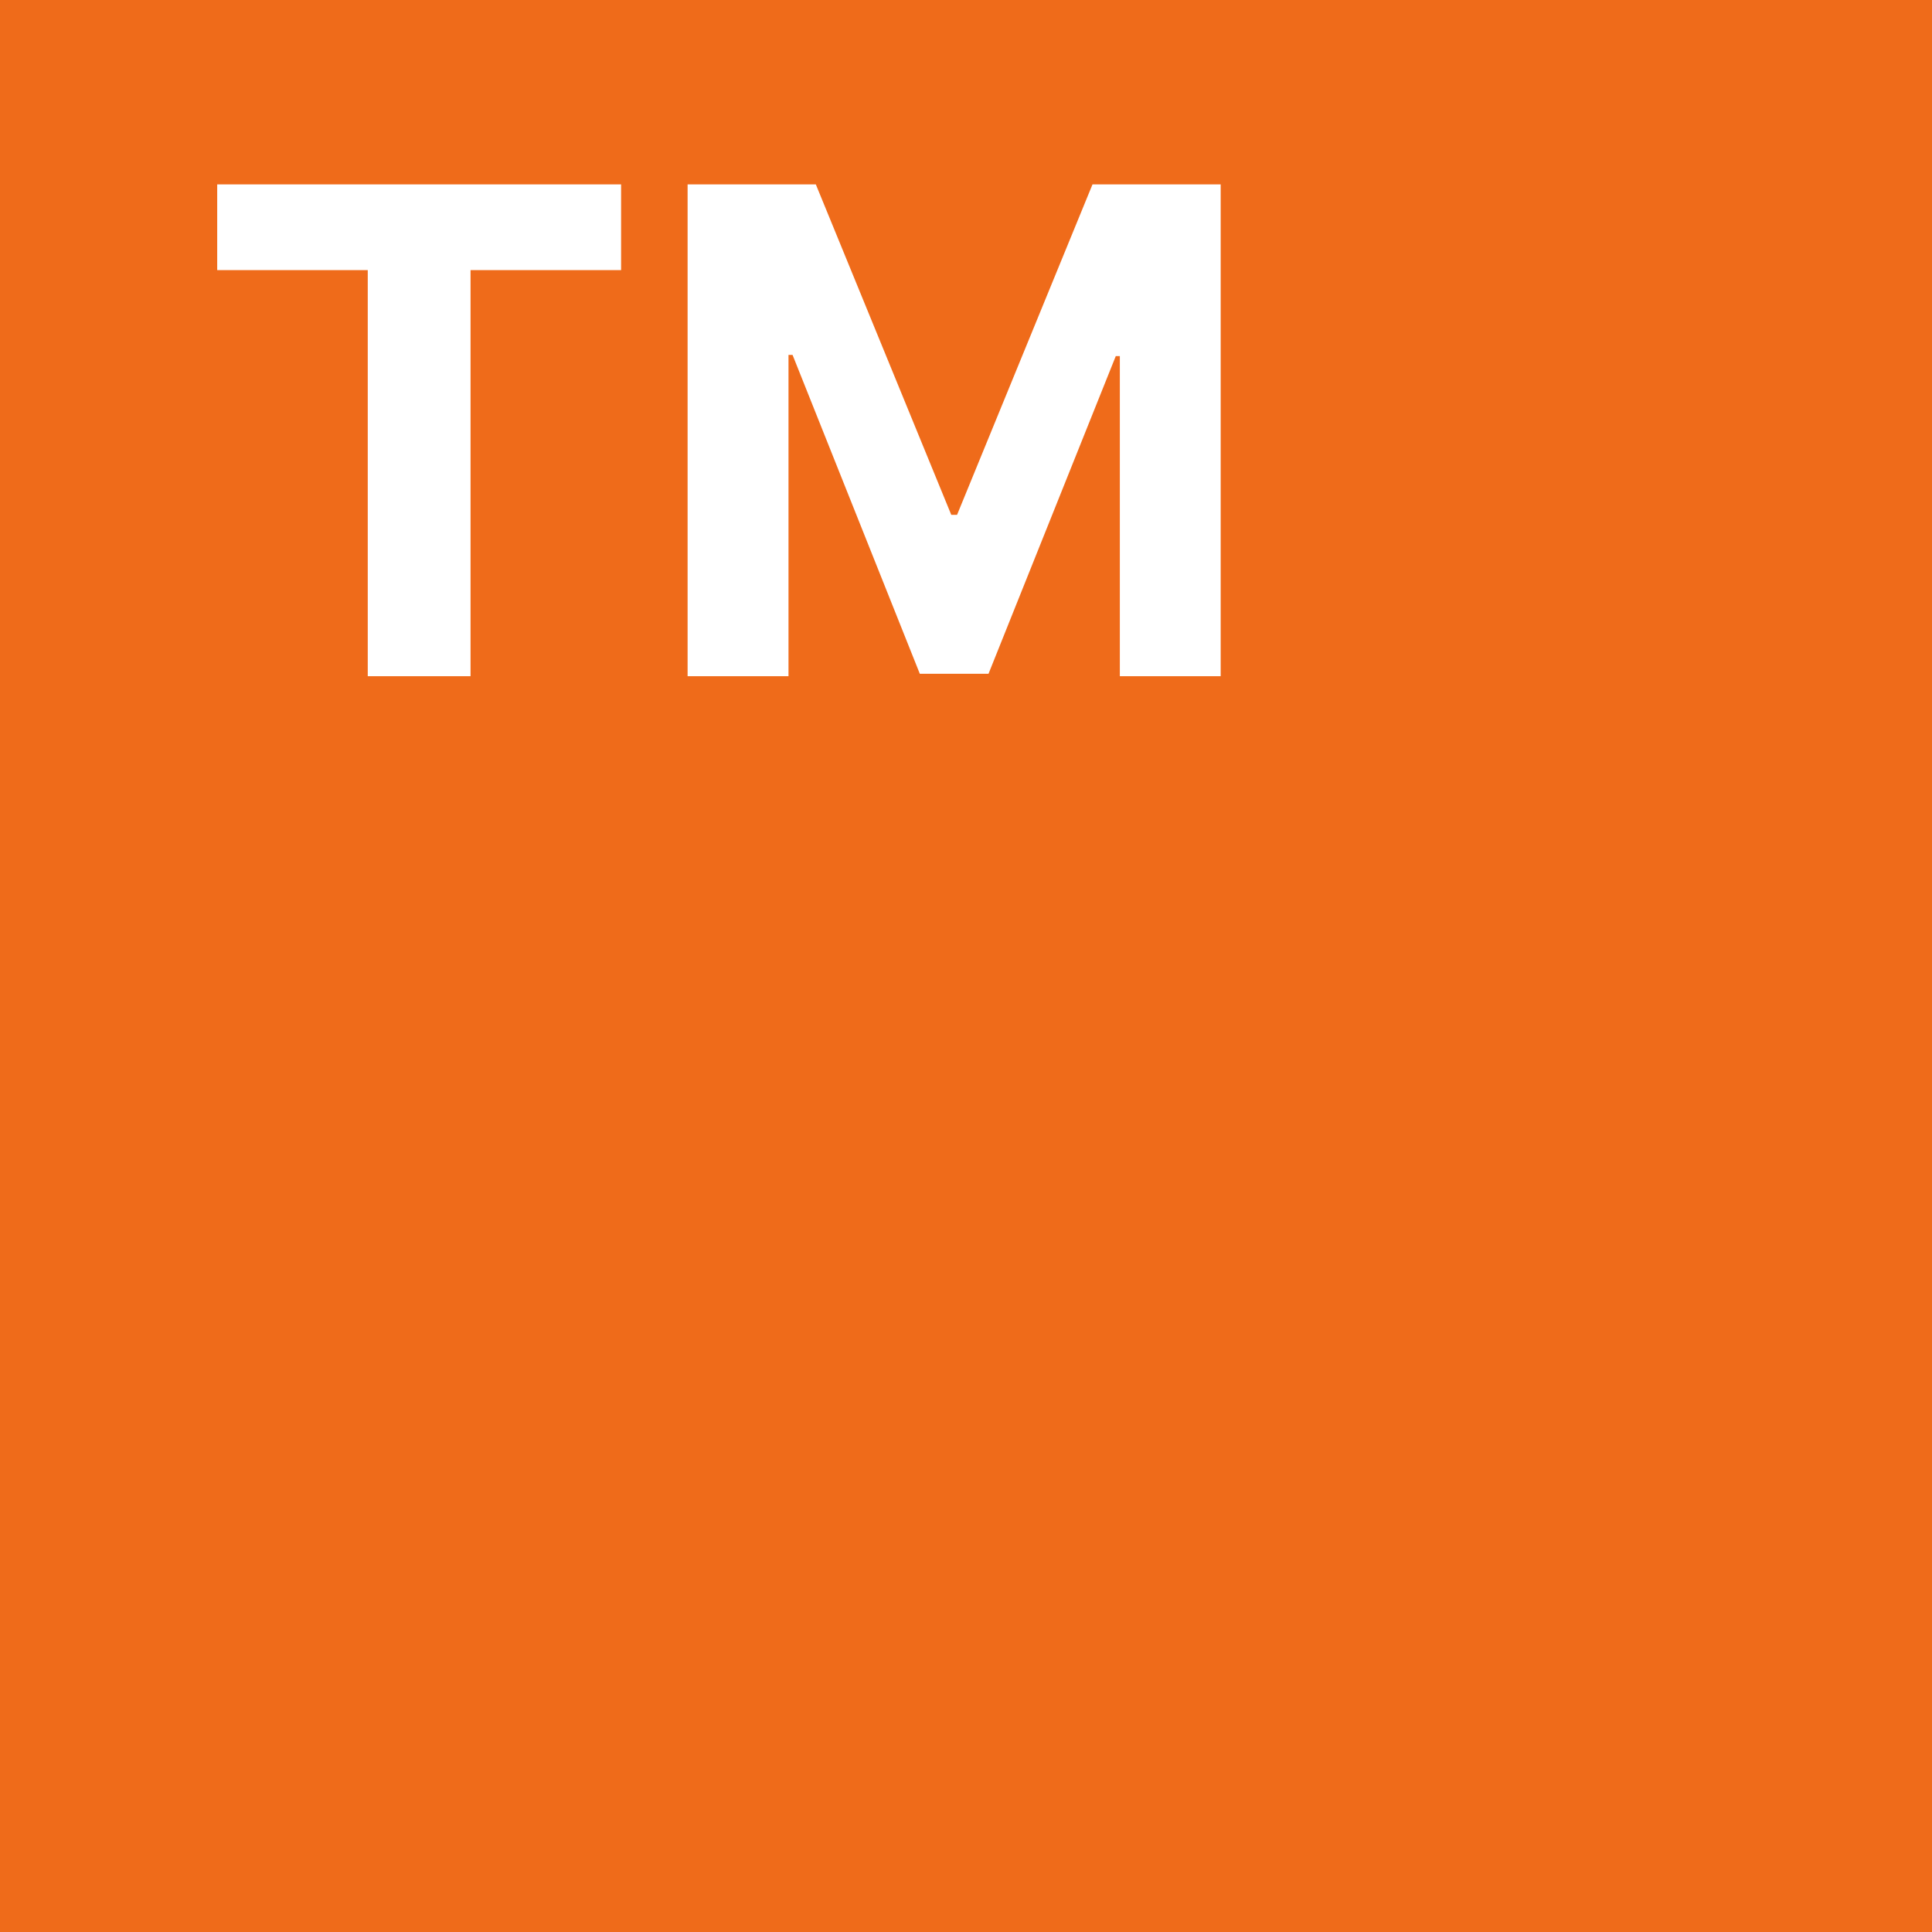 <svg width="40" height="40" viewBox="0 0 40 40" fill="none" xmlns="http://www.w3.org/2000/svg">
<rect width="40" height="40" fill="#EF6B1A"/>
<path d="M4.497 5.593V3.818H12.859V5.593H9.742V14H7.614V5.593H4.497ZM14.236 3.818H16.891L19.695 10.659H19.815L22.619 3.818H25.273V14H23.185V7.373H23.101L20.466 13.95H19.044L16.409 7.348H16.325V14H14.236V3.818Z" fill="white"/>
</svg>

